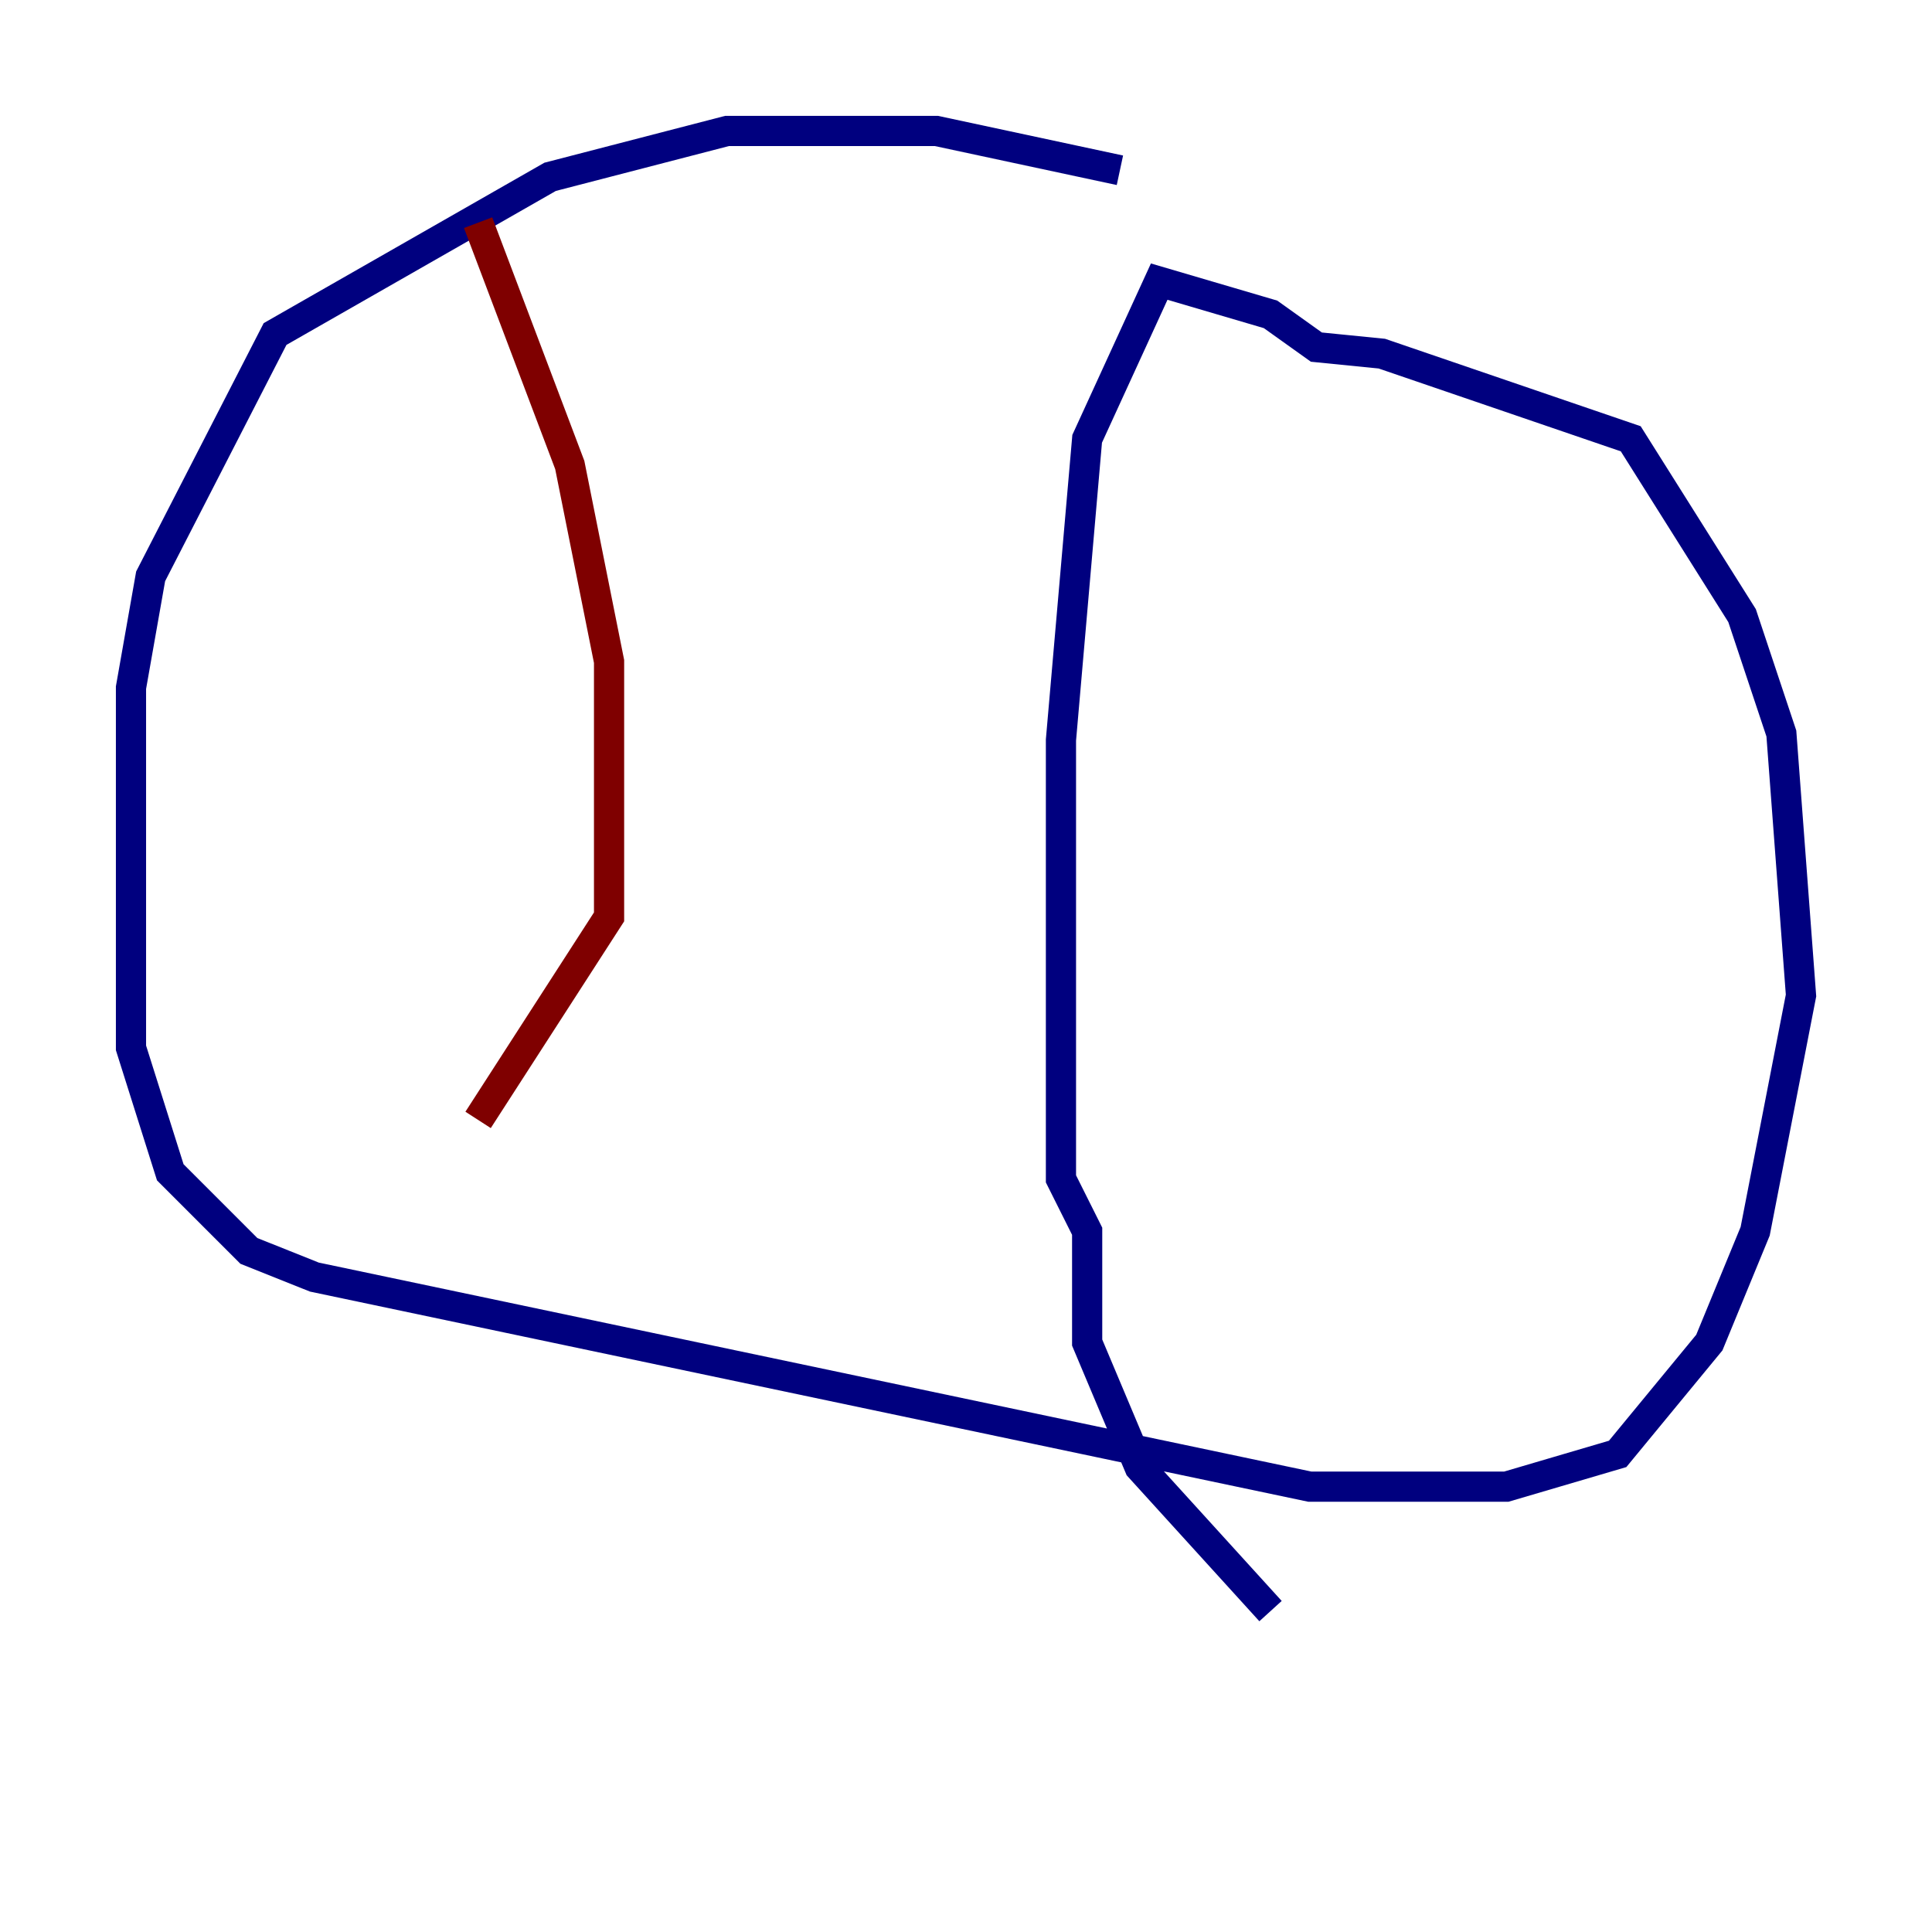 <?xml version="1.0" encoding="utf-8" ?>
<svg baseProfile="tiny" height="128" version="1.2" viewBox="0,0,128,128" width="128" xmlns="http://www.w3.org/2000/svg" xmlns:ev="http://www.w3.org/2001/xml-events" xmlns:xlink="http://www.w3.org/1999/xlink"><defs /><polyline fill="none" points="74.197,11.281 62.047,8.678 48.163,8.678 36.447,11.715 18.224,22.129 9.98,38.183 8.678,45.559 8.678,69.424 11.281,77.668 16.488,82.875 20.827,84.61 86.78,98.495 99.797,98.495 107.173,96.325 113.248,88.949 116.285,81.573 119.322,65.953 118.02,48.597 115.417,40.786 108.041,29.071 91.552,23.43 87.214,22.997 84.176,20.827 76.8,18.658 72.027,29.071 70.291,49.031 70.291,78.102 72.027,81.573 72.027,88.949 75.498,97.193 84.176,106.739" stroke="#00007f" stroke-width="2" /><polyline fill="none" points="31.675,14.752 37.749,30.807 40.352,43.824 40.352,60.746 31.675,74.197" stroke="#7f0000" stroke-width="2" /></svg>